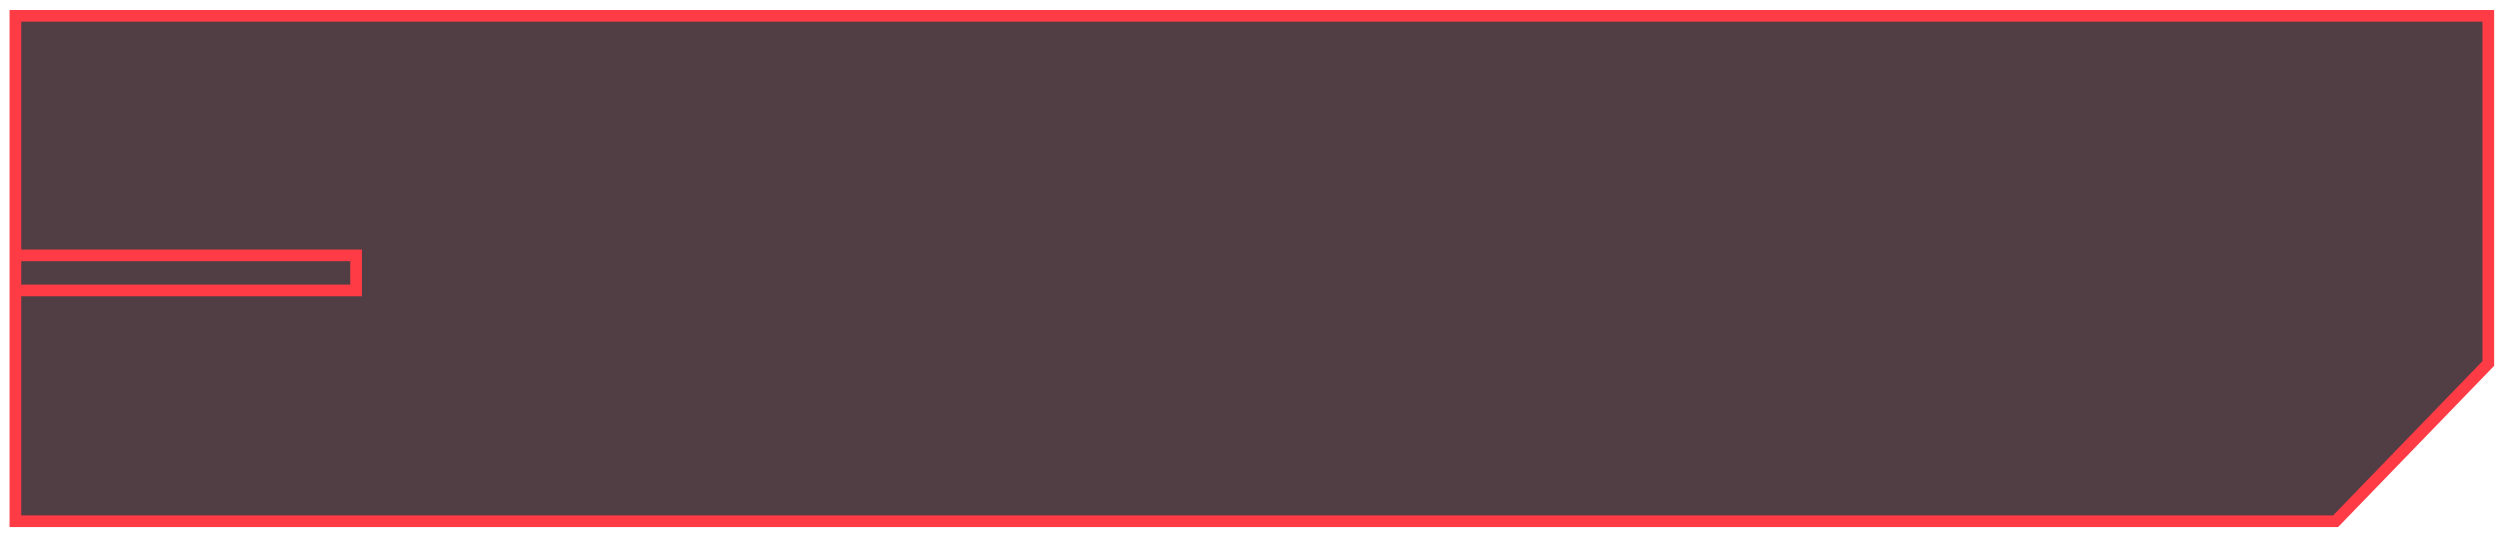 <svg width="214" height="46" viewBox="0 0 214 46" fill="none" xmlns="http://www.w3.org/2000/svg">
<path d="M213 1.354H1.318V21.86V24.861V44.617H199.927L213 31.113V1.354Z" fill="#0E0E17" fill-opacity="0.8"/>
<path d="M213 1.354H1.318V21.86V24.861V44.617H199.927L213 31.113V1.354Z" fill="#FF3B45" fill-opacity="0.1"/>
<path d="M1.318 24.861V44.617H199.927L213 31.113V1.354H1.318V21.86M1.318 24.861H30.481V21.86H1.318M1.318 24.861V21.86" stroke="#FF3B45"/>
</svg>
